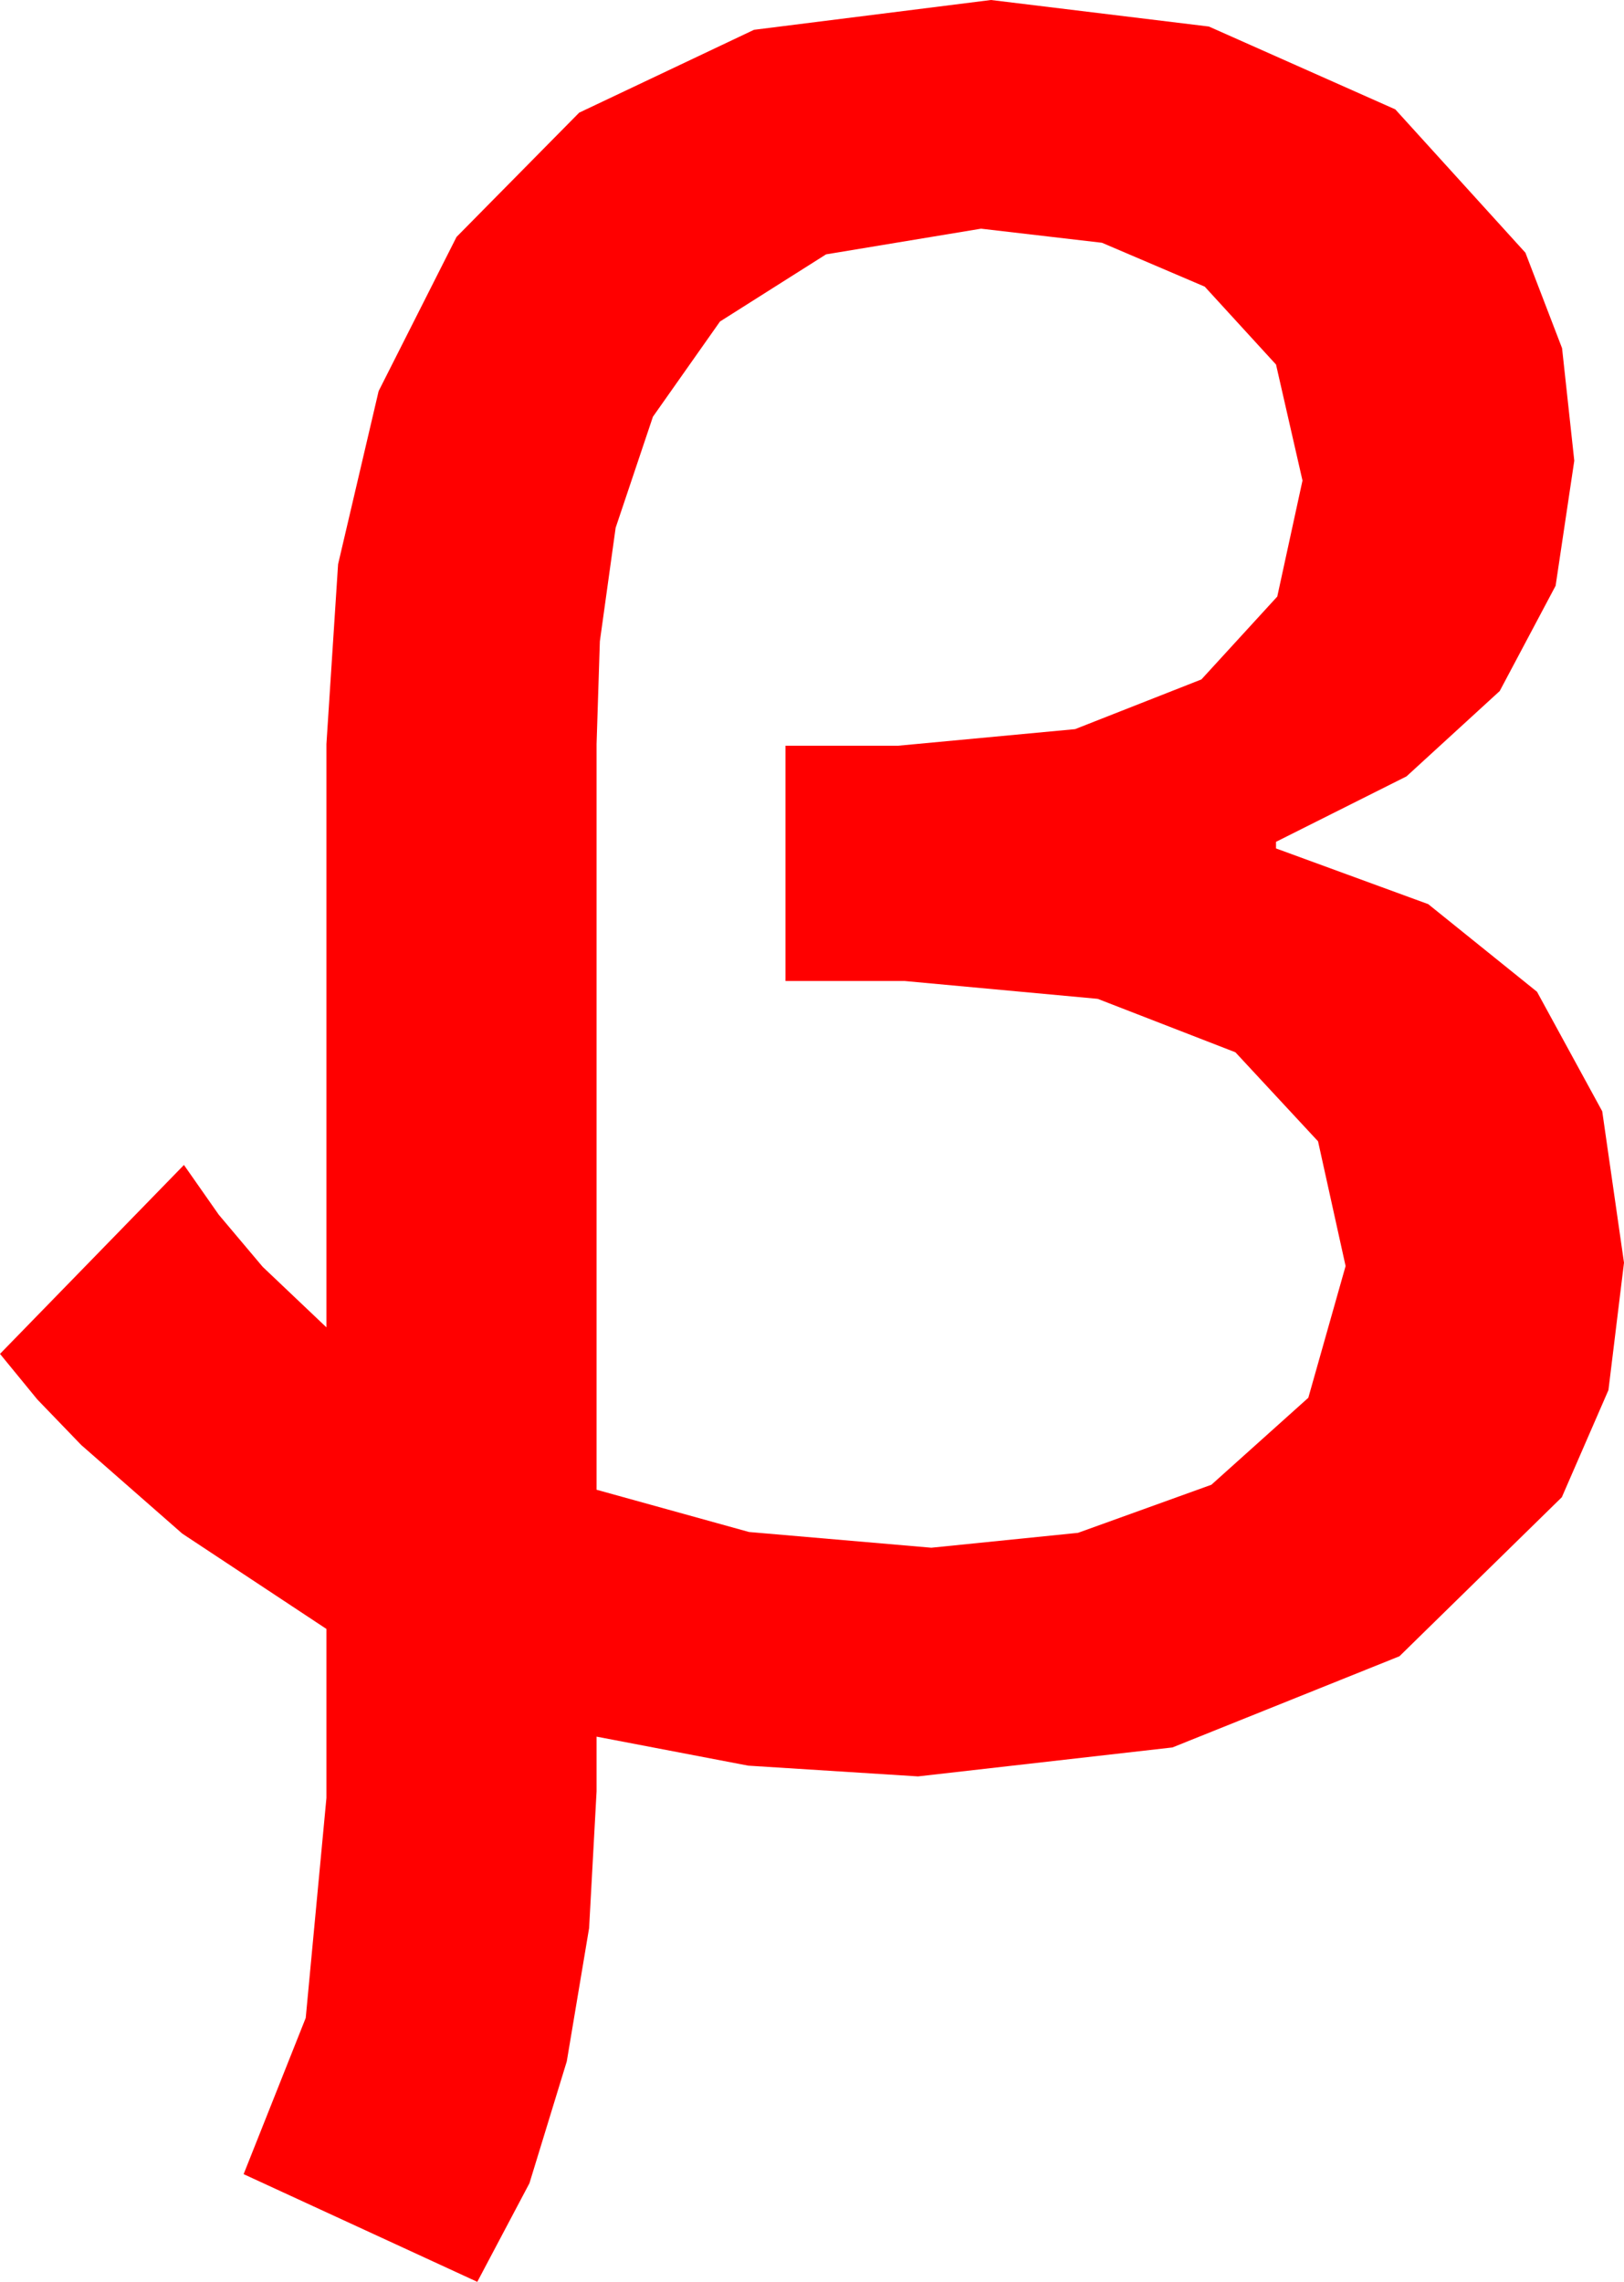 <?xml version="1.0" encoding="utf-8"?>
<!DOCTYPE svg PUBLIC "-//W3C//DTD SVG 1.1//EN" "http://www.w3.org/Graphics/SVG/1.1/DTD/svg11.dtd">
<svg width="28.711" height="40.342" xmlns="http://www.w3.org/2000/svg" xmlns:xlink="http://www.w3.org/1999/xlink" xmlns:xml="http://www.w3.org/XML/1998/namespace" version="1.1">
  <g>
    <g>
      <path style="fill:#FF0000;fill-opacity:1" d="M17.344,4.043L14.604,4.497 12.729,5.684 11.543,7.368 10.884,9.331 10.605,11.338 10.547,13.154 10.547,26.338 13.242,27.085 16.465,27.363 19.058,27.1 21.416,26.25 23.13,24.712 23.789,22.383 23.302,20.178 21.841,18.604 19.406,17.659 15.996,17.344 13.887,17.344 13.887,13.184 15.879,13.184 19.006,12.891 21.24,12.012 22.581,10.547 23.027,8.496 22.559,6.445 21.299,5.068 19.482,4.292 17.344,4.043z M17.52,0L21.372,0.469 24.668,1.934 26.968,4.468 27.616,6.156 27.832,8.145 27.502,10.356 26.514,12.217 24.866,13.726 22.559,14.883 22.559,15 25.25,15.985 27.173,17.534 28.326,19.647 28.711,22.324 28.436,24.576 27.612,26.47 24.741,29.282 20.728,30.894 16.23,31.406 13.228,31.216 10.547,30.703 10.547,31.67 10.415,34.087 10.02,36.445 9.36,38.599 8.438,40.342 4.307,38.438 5.405,35.676 5.771,31.787 5.771,28.799 3.223,27.114 1.436,25.547 0.659,24.741 0,23.936 3.252,20.596 3.867,21.475 4.644,22.397 5.771,23.467 5.771,13.154 5.977,9.976 6.694,6.914 8.071,4.189 10.239,1.992 13.33,0.527 17.52,0z" />
    </g>
  </g>
</svg>